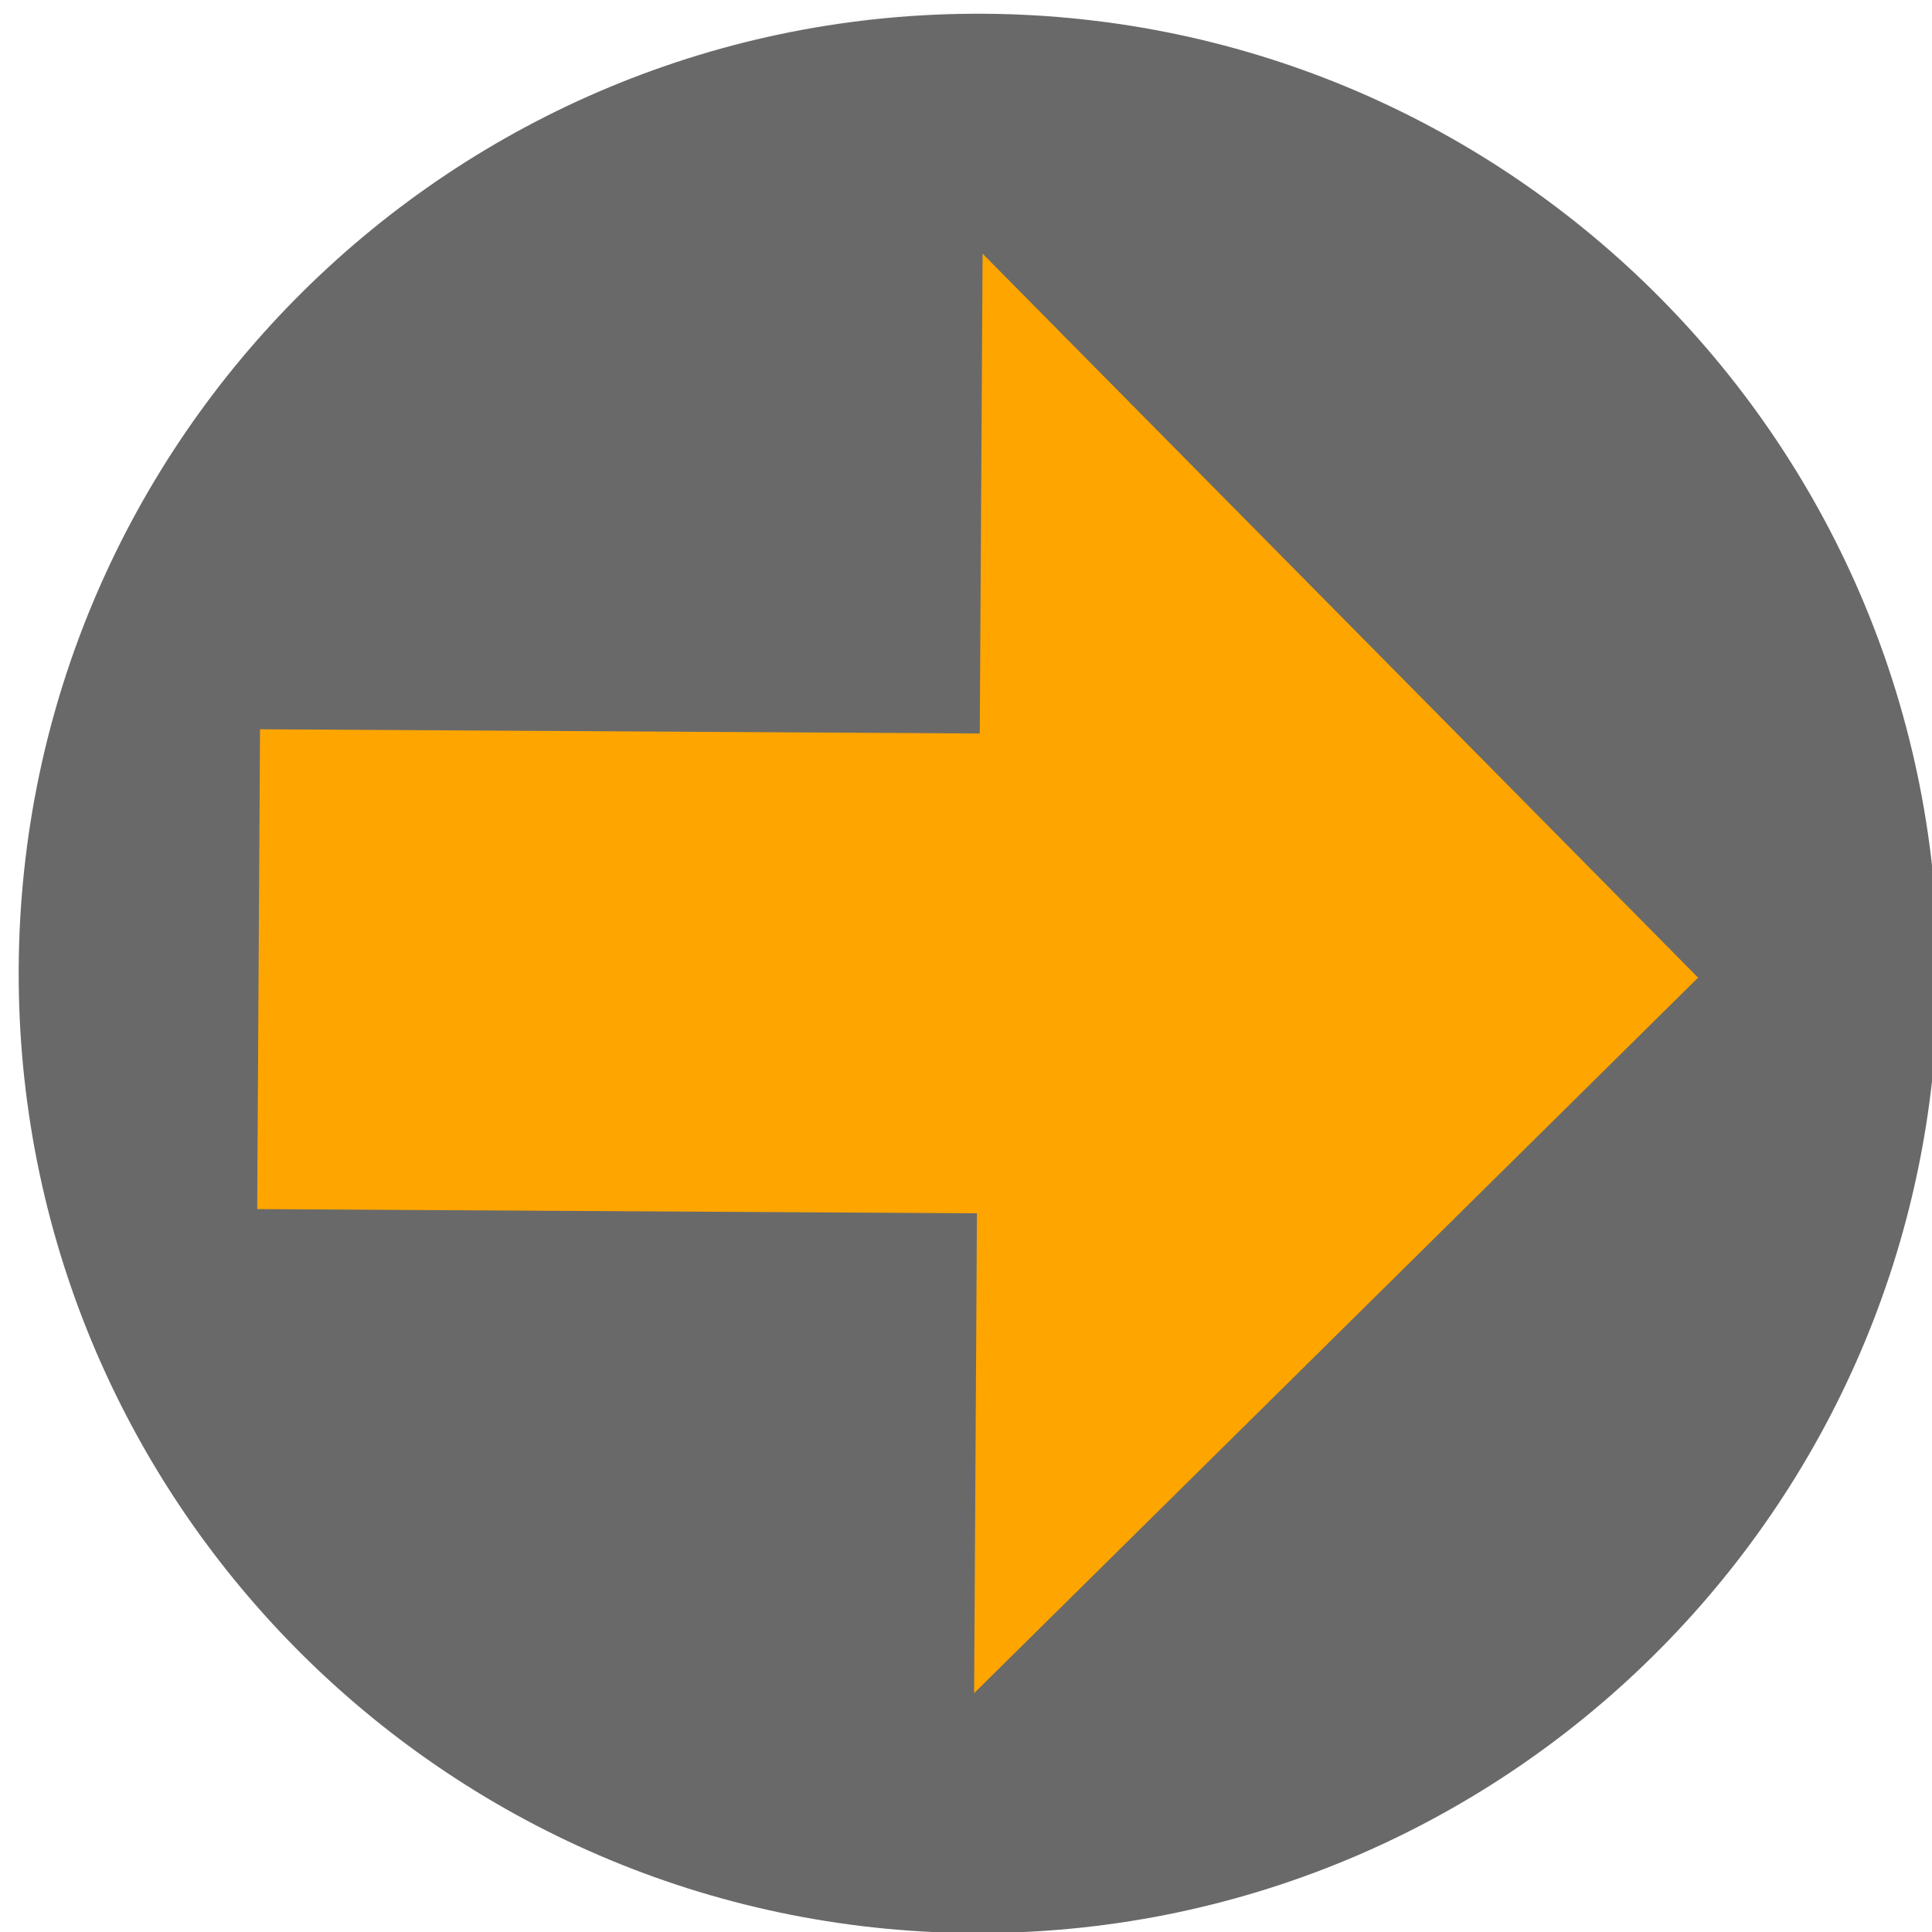 <?xml version="1.0" encoding="UTF-8" standalone="no"?><!-- Created with Inkscape (http://www.inkscape.org/) -->

<svg xmlns:dc="http://purl.org/dc/elements/1.1/" xmlns:cc="http://creativecommons.org/ns#" xmlns:rdf="http://www.w3.org/1999/02/22-rdf-syntax-ns#" xmlns="http://www.w3.org/2000/svg" xmlns:xlink="http://www.w3.org/1999/xlink" xmlns:sodipodi="http://sodipodi.sourceforge.net/DTD/sodipodi-0.dtd" xmlns:inkscape="http://www.inkscape.org/namespaces/inkscape" version="1.0" width="128" height="128" id="svg2"
	inkscape:version="0.48.5 r10040" sodipodi:docname="item.svg" inkscape:export-filename="/home/bbou/Desktop/stale.png" inkscape:export-xdpi="11.25" inkscape:export-ydpi="11.25">
	<sodipodi:namedview pagecolor="#ffffff" bordercolor="#666666" borderopacity="1" objecttolerance="10" gridtolerance="10" guidetolerance="10" inkscape:pageopacity="0" inkscape:pageshadow="2" inkscape:window-width="1036" inkscape:window-height="567"
		id="namedview21" showgrid="false" inkscape:zoom="1.5273438" inkscape:cx="28.579379" inkscape:cy="113.77417" inkscape:window-x="430" inkscape:window-y="65" inkscape:window-maximized="0" inkscape:current-layer="svg2" />
	<defs id="defs5">
		<linearGradient id="linearGradient2816">
			<stop style="stop-color:#f07836;stop-opacity:1;" offset="0" id="stop2818" />
			<stop style="stop-color:white;stop-opacity:1" offset="1" id="stop2820" />
		</linearGradient>
		<linearGradient id="linearGradient2794">
			<stop style="stop-color:#545454;stop-opacity:1" offset="0" id="stop2796" />
			<stop style="stop-color:#545454;stop-opacity:1" offset="0.946" id="stop2804" />
			<stop style="stop-color:#c5c5c5;stop-opacity:0" offset="1" id="stop2798" />
		</linearGradient>
		<radialGradient inkscape:collect="always" xlink:href="#linearGradient2794" id="radialGradient3841" gradientUnits="userSpaceOnUse" gradientTransform="matrix(0.696,0,0,0.736,28.333,17.546)" cx="62.984" cy="65.016"
			fx="62.984" fy="65.016" r="54.18" />
		<linearGradient inkscape:collect="always" xlink:href="#linearGradient2816" id="linearGradient3843" gradientUnits="userSpaceOnUse" gradientTransform="matrix(0.696,0,0,0.736,28.971,23.907)" x1="31.5" y1="63" x2="31.5" y2="12" />
		<linearGradient inkscape:collect="always" xlink:href="#linearGradient2816" id="linearGradient3061" gradientUnits="userSpaceOnUse" gradientTransform="matrix(0.894,0,0,0.502,9.688,-0.296)" x1="31.5" y1="63" x2="31.5" y2="12" />
		<radialGradient inkscape:collect="always" xlink:href="#linearGradient2794" id="radialGradient3065" gradientUnits="userSpaceOnUse" gradientTransform="matrix(1.058,0,0,1.118,-2.985,-11.45)" cx="62.984" cy="65.016"
			fx="62.984" fy="65.016" r="54.18" />
		<linearGradient x1="24.046" y1="11.673" gradientTransform="matrix(.55 0 0 .578 -3.826 -5.276)" x2="24.046" gradientUnits="userSpaceOnUse" y2="34.714" id="linearGradient3677">
			<stop offset="0" style="stop-color:#fff" id="stop3644" />
			<stop offset="1" style="stop-color:#fff;stop-opacity:0" id="stop3646" />
		</linearGradient>
		<linearGradient x1="11.566" y1="22.292" gradientTransform="matrix(.489 0 0 .489 1.713 22.728)" x2="15.215" gradientUnits="userSpaceOnUse" y2="33.955" id="linearGradient3674">
			<stop offset="0" style="stop-color:#fff;stop-opacity:.275" id="stop2687" />
			<stop offset="1" style="stop-color:#fff;stop-opacity:0" id="stop2689" />
		</linearGradient>
		<linearGradient x1="21.483" x2="21.483" gradientTransform="matrix(.55 0 0 .578 -3.826 -5.276)" y1="36.255" gradientUnits="userSpaceOnUse" y2="9.58" id="linearGradient2874">
			<stop offset="0" style="stop-color:#a7651c" id="stop3605" />
			<stop offset="1" style="stop-color:#c8a700" id="stop3607" />
		</linearGradient>
		<radialGradient gradientTransform="matrix(0 .926 -1.055 0 32.403 -9.335)" r="13.931" cy="25.625" cx="13.139" gradientUnits="userSpaceOnUse" id="radialGradient2872">
			<stop offset="0" style="stop-color:#ffeb9f" id="stop3692" />
			<stop offset=".262" style="stop-color:#ffd57e" id="stop3694" />
			<stop offset=".661" style="stop-color:#ffbc43" id="stop3696" />
			<stop offset="1" style="stop-color:#ff921a" id="stop3698" />
		</radialGradient>
	</defs>
	<path inkscape:connector-curvature="0" d="m 120.959,61.246 a 57.315,60.581 0 0 1 -114.631,0 57.315,60.581 0 1 1 114.631,0 z" style="fill:url(#radialGradient3065);fill-opacity:1;fill-rule:nonzero;stroke:none" id="path2790" />
	<path inkscape:connector-curvature="0" d="m 127.271,64.037 a 61.899,62.545 0 0 1 -123.797,0 61.899,62.545 0 1 1 123.797,0 z" style="fill:#ffa500;fill-opacity:1;fill-rule:nonzero;stroke:none" id="path1873" />
	<path id="path3137"
		d="M 128.398,64.864 C 128.604,29.737 100.32,1.118 65.192,0.912 30.064,0.705 1.445,28.99 1.239,64.118 1.033,99.245 29.317,127.864 64.445,128.071 99.573,128.277 128.192,99.992 128.398,64.864 z M 112.503,64.771 64.538,112.176 64.725,80.386 17.04,80.106 17.227,48.316 64.912,48.596 65.099,16.806 112.503,64.771 z"
		inkscape:connector-curvature="0" style="fill:#696969" />
</svg>
